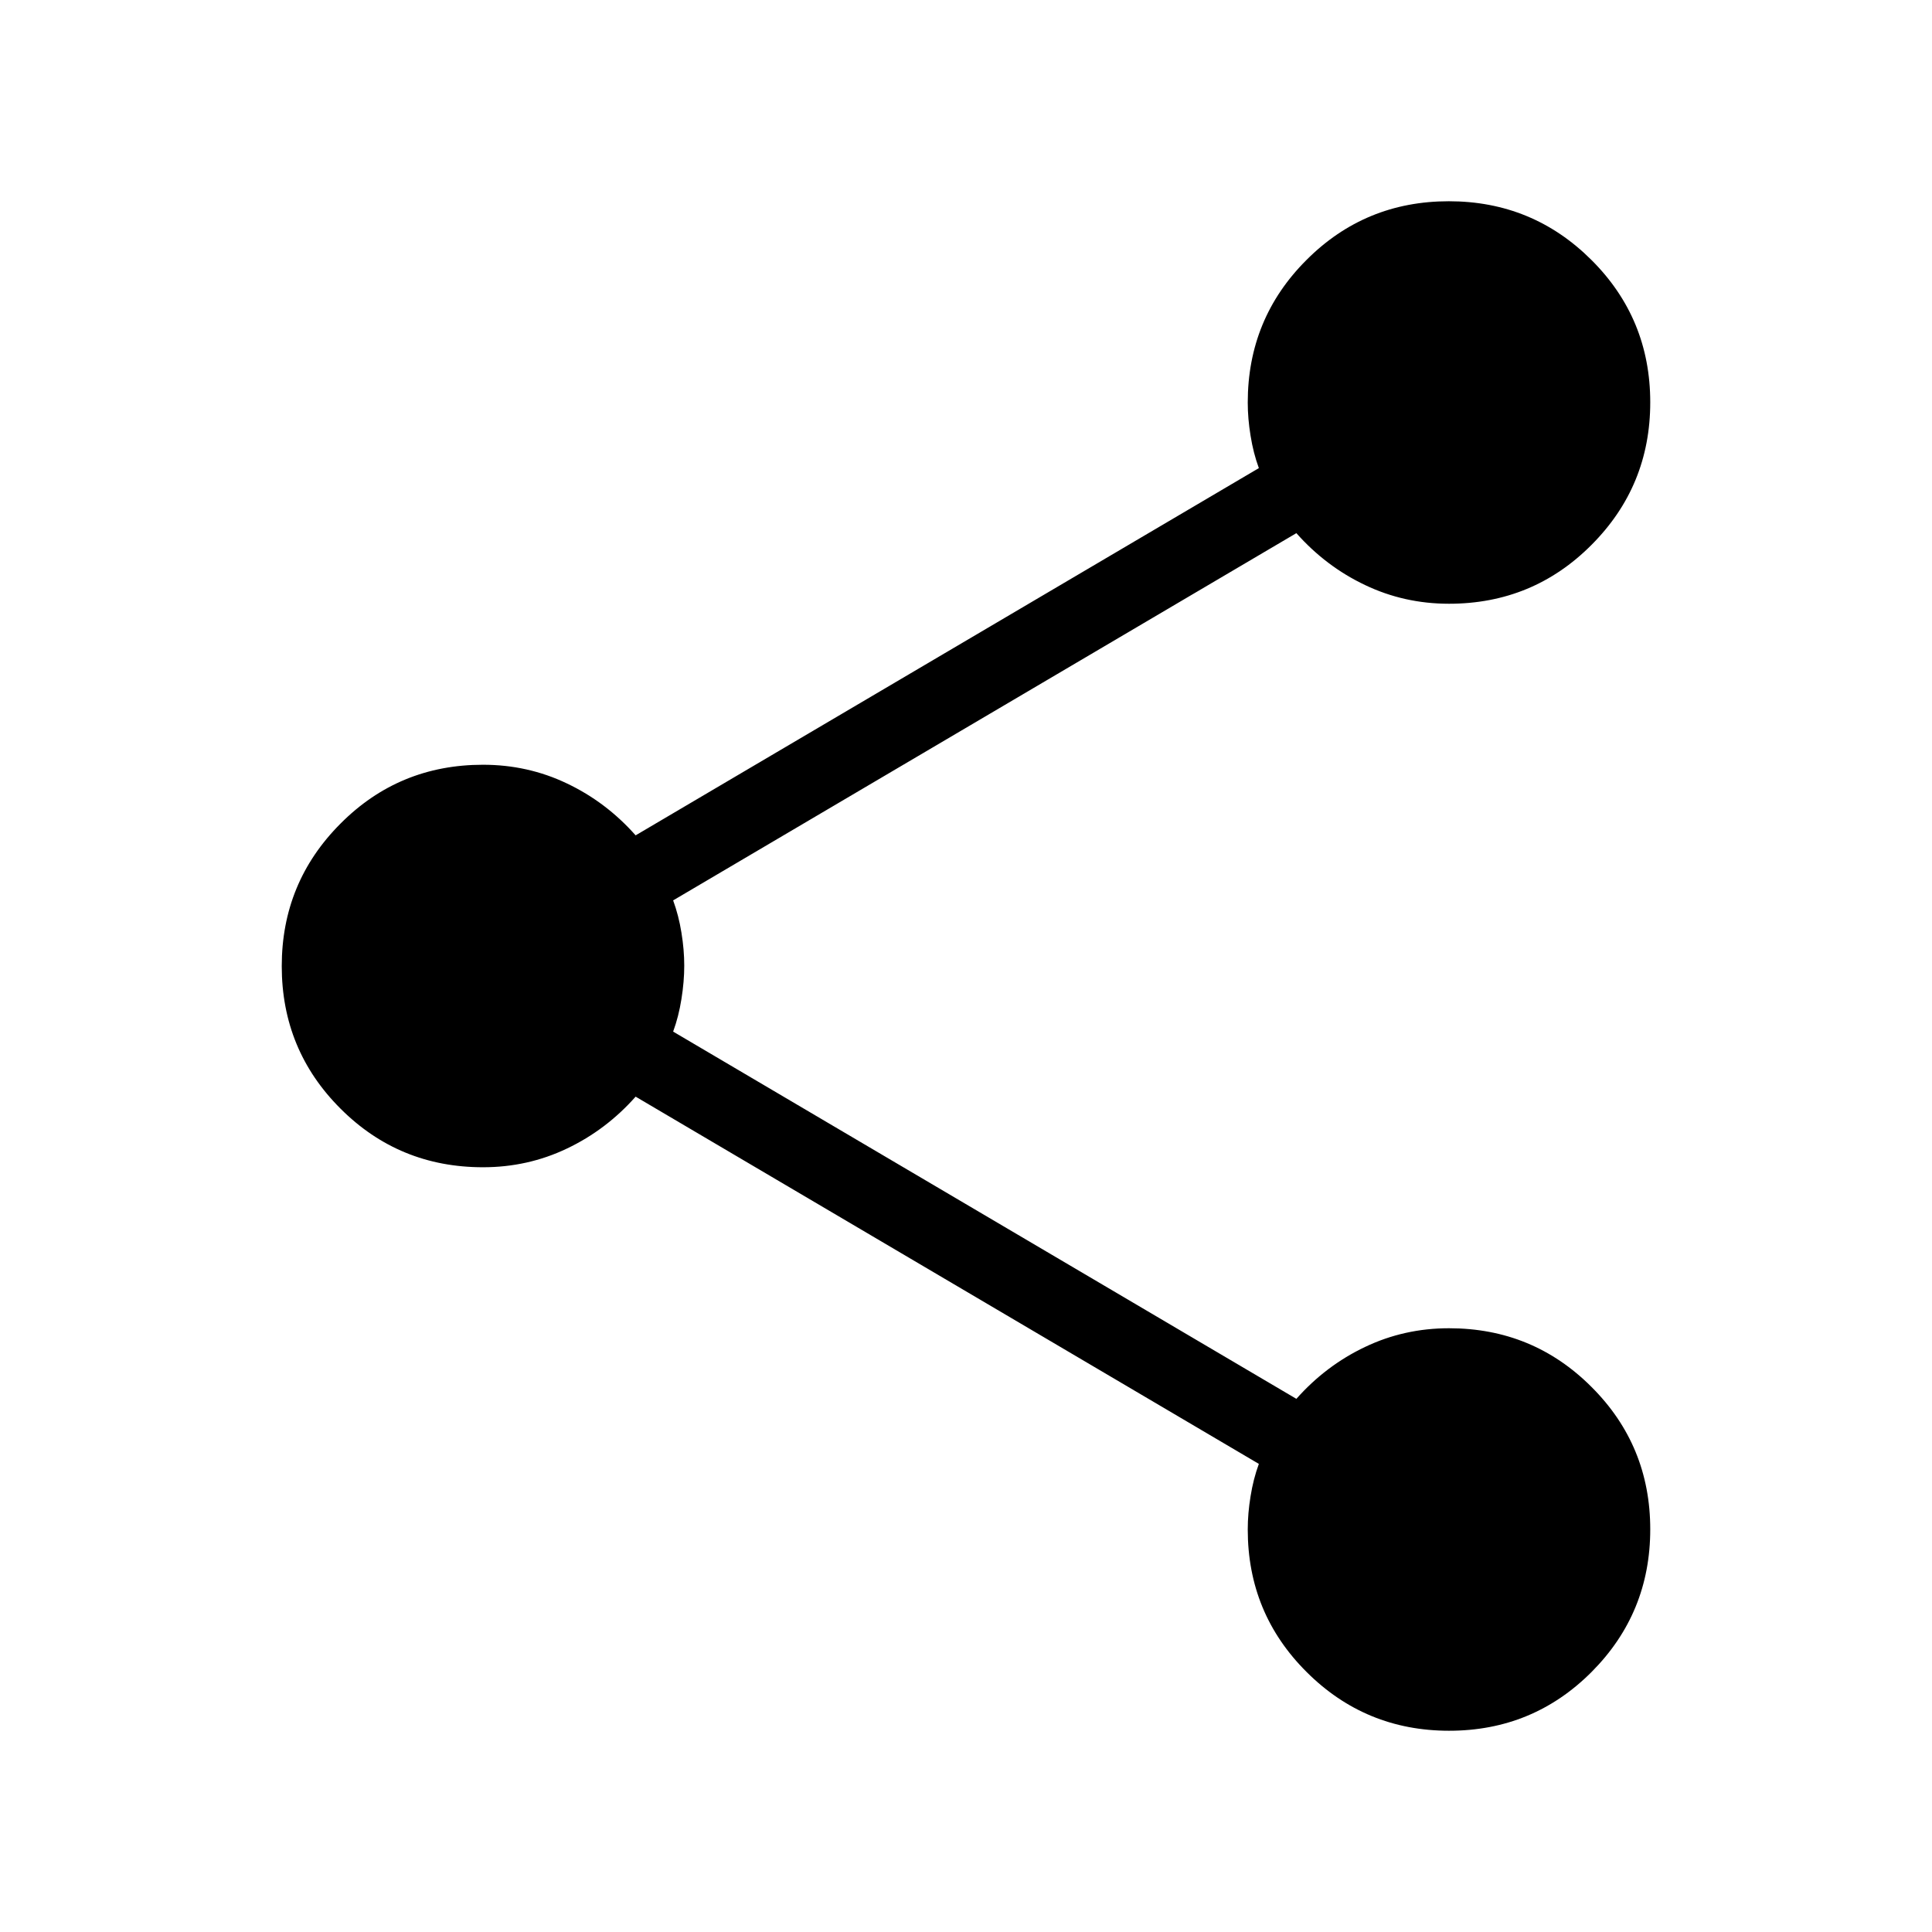 <svg xmlns="http://www.w3.org/2000/svg" width="1em" height="1em" viewBox="0 0 24 24"><path fill="currentColor" d="M18.002 21.5q-1.04 0-1.771-.73q-.731-.728-.731-1.77q0-.2.035-.413q.034-.214.103-.402l-7.742-4.562q-.367.414-.854.645Q6.556 14.5 6 14.5q-1.042 0-1.77-.728q-.73-.729-.73-1.77q0-1.04.73-1.771Q4.957 9.5 6 9.5q.556 0 1.042.232q.487.231.854.645l7.742-4.562q-.069-.188-.103-.402Q15.5 5.2 15.5 5q0-1.042.729-1.77q.728-.73 1.769-.73q1.04 0 1.771.729q.731.728.731 1.769q0 1.04-.73 1.771q-.728.731-1.77.731q-.556 0-1.042-.232q-.487-.231-.854-.645l-7.742 4.562q.069.188.103.4q.035.213.035.411q0 .198-.035.415q-.034.216-.103.404l7.742 4.562q.367-.414.854-.645q.486-.232 1.042-.232q1.042 0 1.77.729q.73.728.73 1.769q0 1.04-.728 1.771q-.729.731-1.77.731"/></svg>